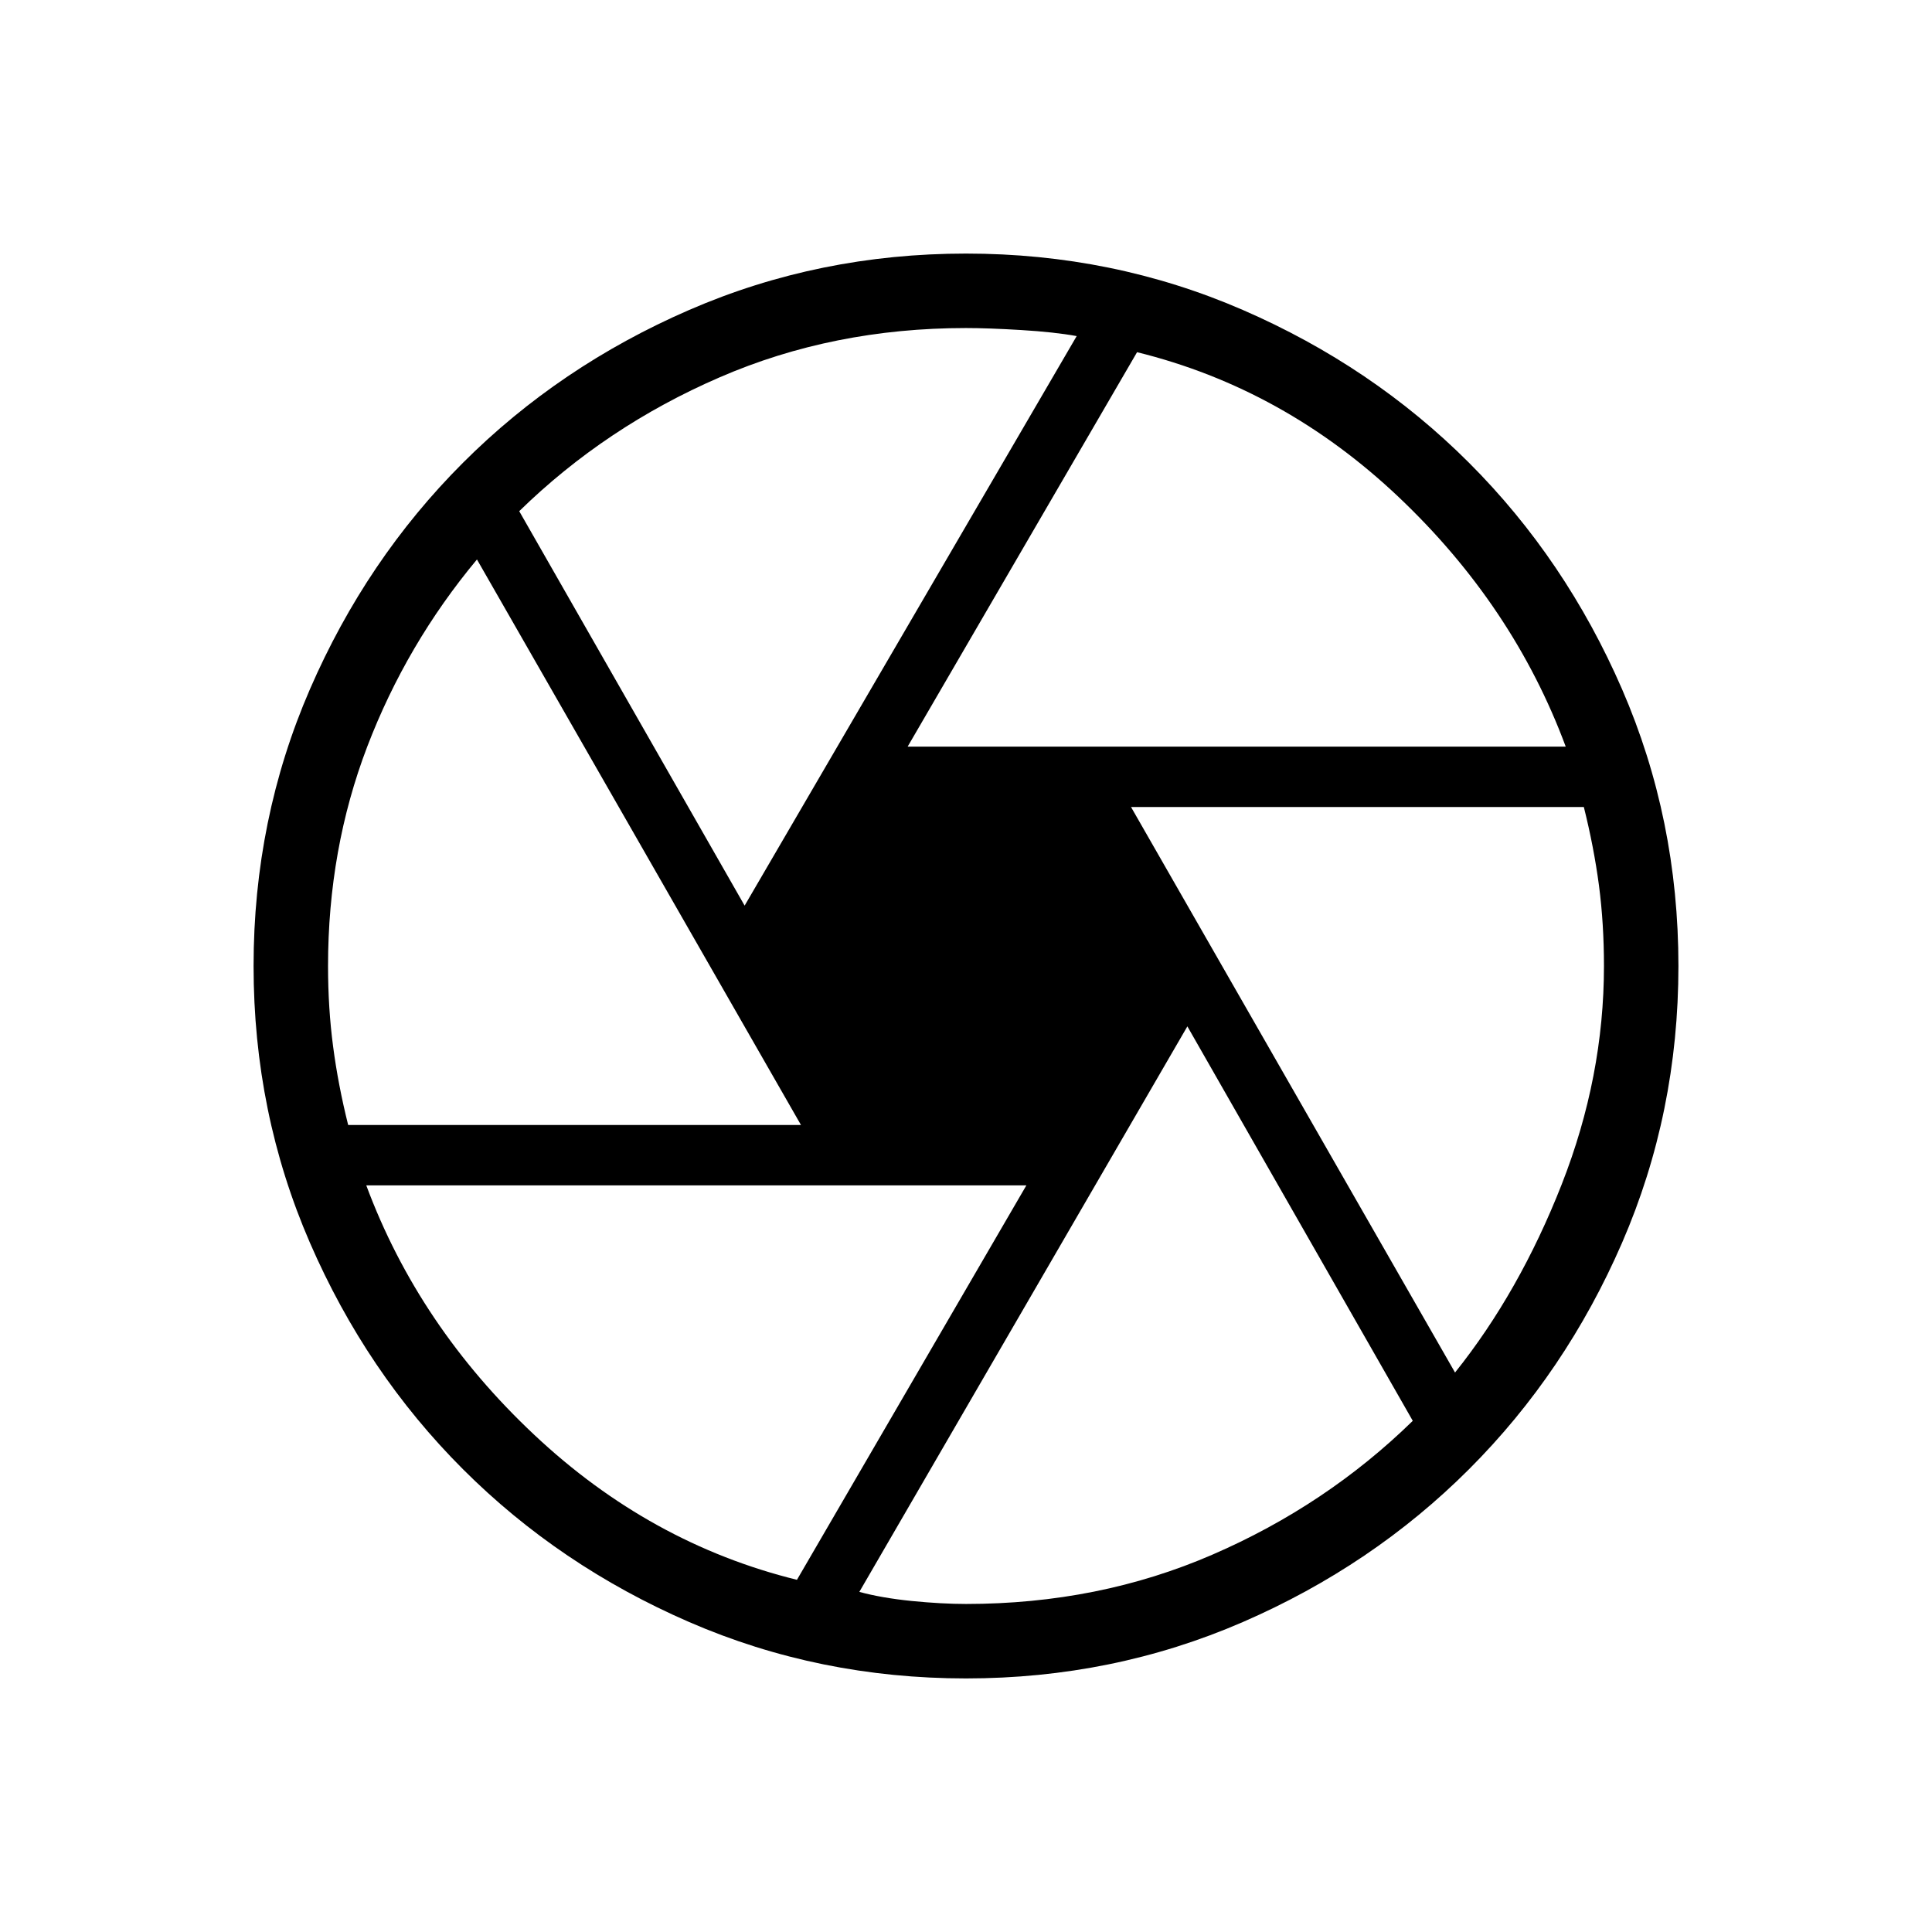 <svg xmlns="http://www.w3.org/2000/svg" height="24" width="24"><path d="M11.275 9.275H19.45Q18.8 7.525 17.375 6.175Q15.95 4.825 14.125 4.375ZM9.25 11.25 13.375 4.175Q13.1 4.125 12.688 4.1Q12.275 4.075 12 4.075Q10.35 4.075 8.938 4.688Q7.525 5.3 6.45 6.35ZM4.325 13.975H9.95L5.925 6.95Q5.05 8 4.562 9.275Q4.075 10.55 4.075 12Q4.075 12.525 4.138 13Q4.2 13.475 4.325 13.975ZM9.9 19.625 12.75 14.725H4.55Q5.2 16.475 6.638 17.825Q8.075 19.175 9.9 19.625ZM12 19.925Q13.65 19.925 15.062 19.312Q16.475 18.7 17.55 17.65L14.75 12.75L10.675 19.775Q10.95 19.85 11.325 19.888Q11.7 19.925 12 19.925ZM18.075 17.05Q18.875 16.05 19.4 14.713Q19.925 13.375 19.925 12Q19.925 11.475 19.863 11Q19.8 10.525 19.675 10.025H14.05ZM12 12Q12 12 12 12Q12 12 12 12Q12 12 12 12Q12 12 12 12Q12 12 12 12Q12 12 12 12Q12 12 12 12Q12 12 12 12Q12 12 12 12Q12 12 12 12Q12 12 12 12Q12 12 12 12Q12 12 12 12Q12 12 12 12Q12 12 12 12Q12 12 12 12ZM12 20.85Q10.175 20.85 8.562 20.15Q6.95 19.45 5.75 18.25Q4.55 17.05 3.85 15.438Q3.15 13.825 3.15 12Q3.15 10.175 3.85 8.562Q4.55 6.95 5.75 5.75Q6.95 4.55 8.562 3.85Q10.175 3.15 12 3.15Q13.825 3.15 15.438 3.85Q17.05 4.55 18.25 5.75Q19.45 6.95 20.15 8.562Q20.85 10.175 20.85 12Q20.85 13.825 20.15 15.438Q19.45 17.05 18.25 18.25Q17.05 19.45 15.438 20.15Q13.825 20.85 12 20.85Z"/></svg>
